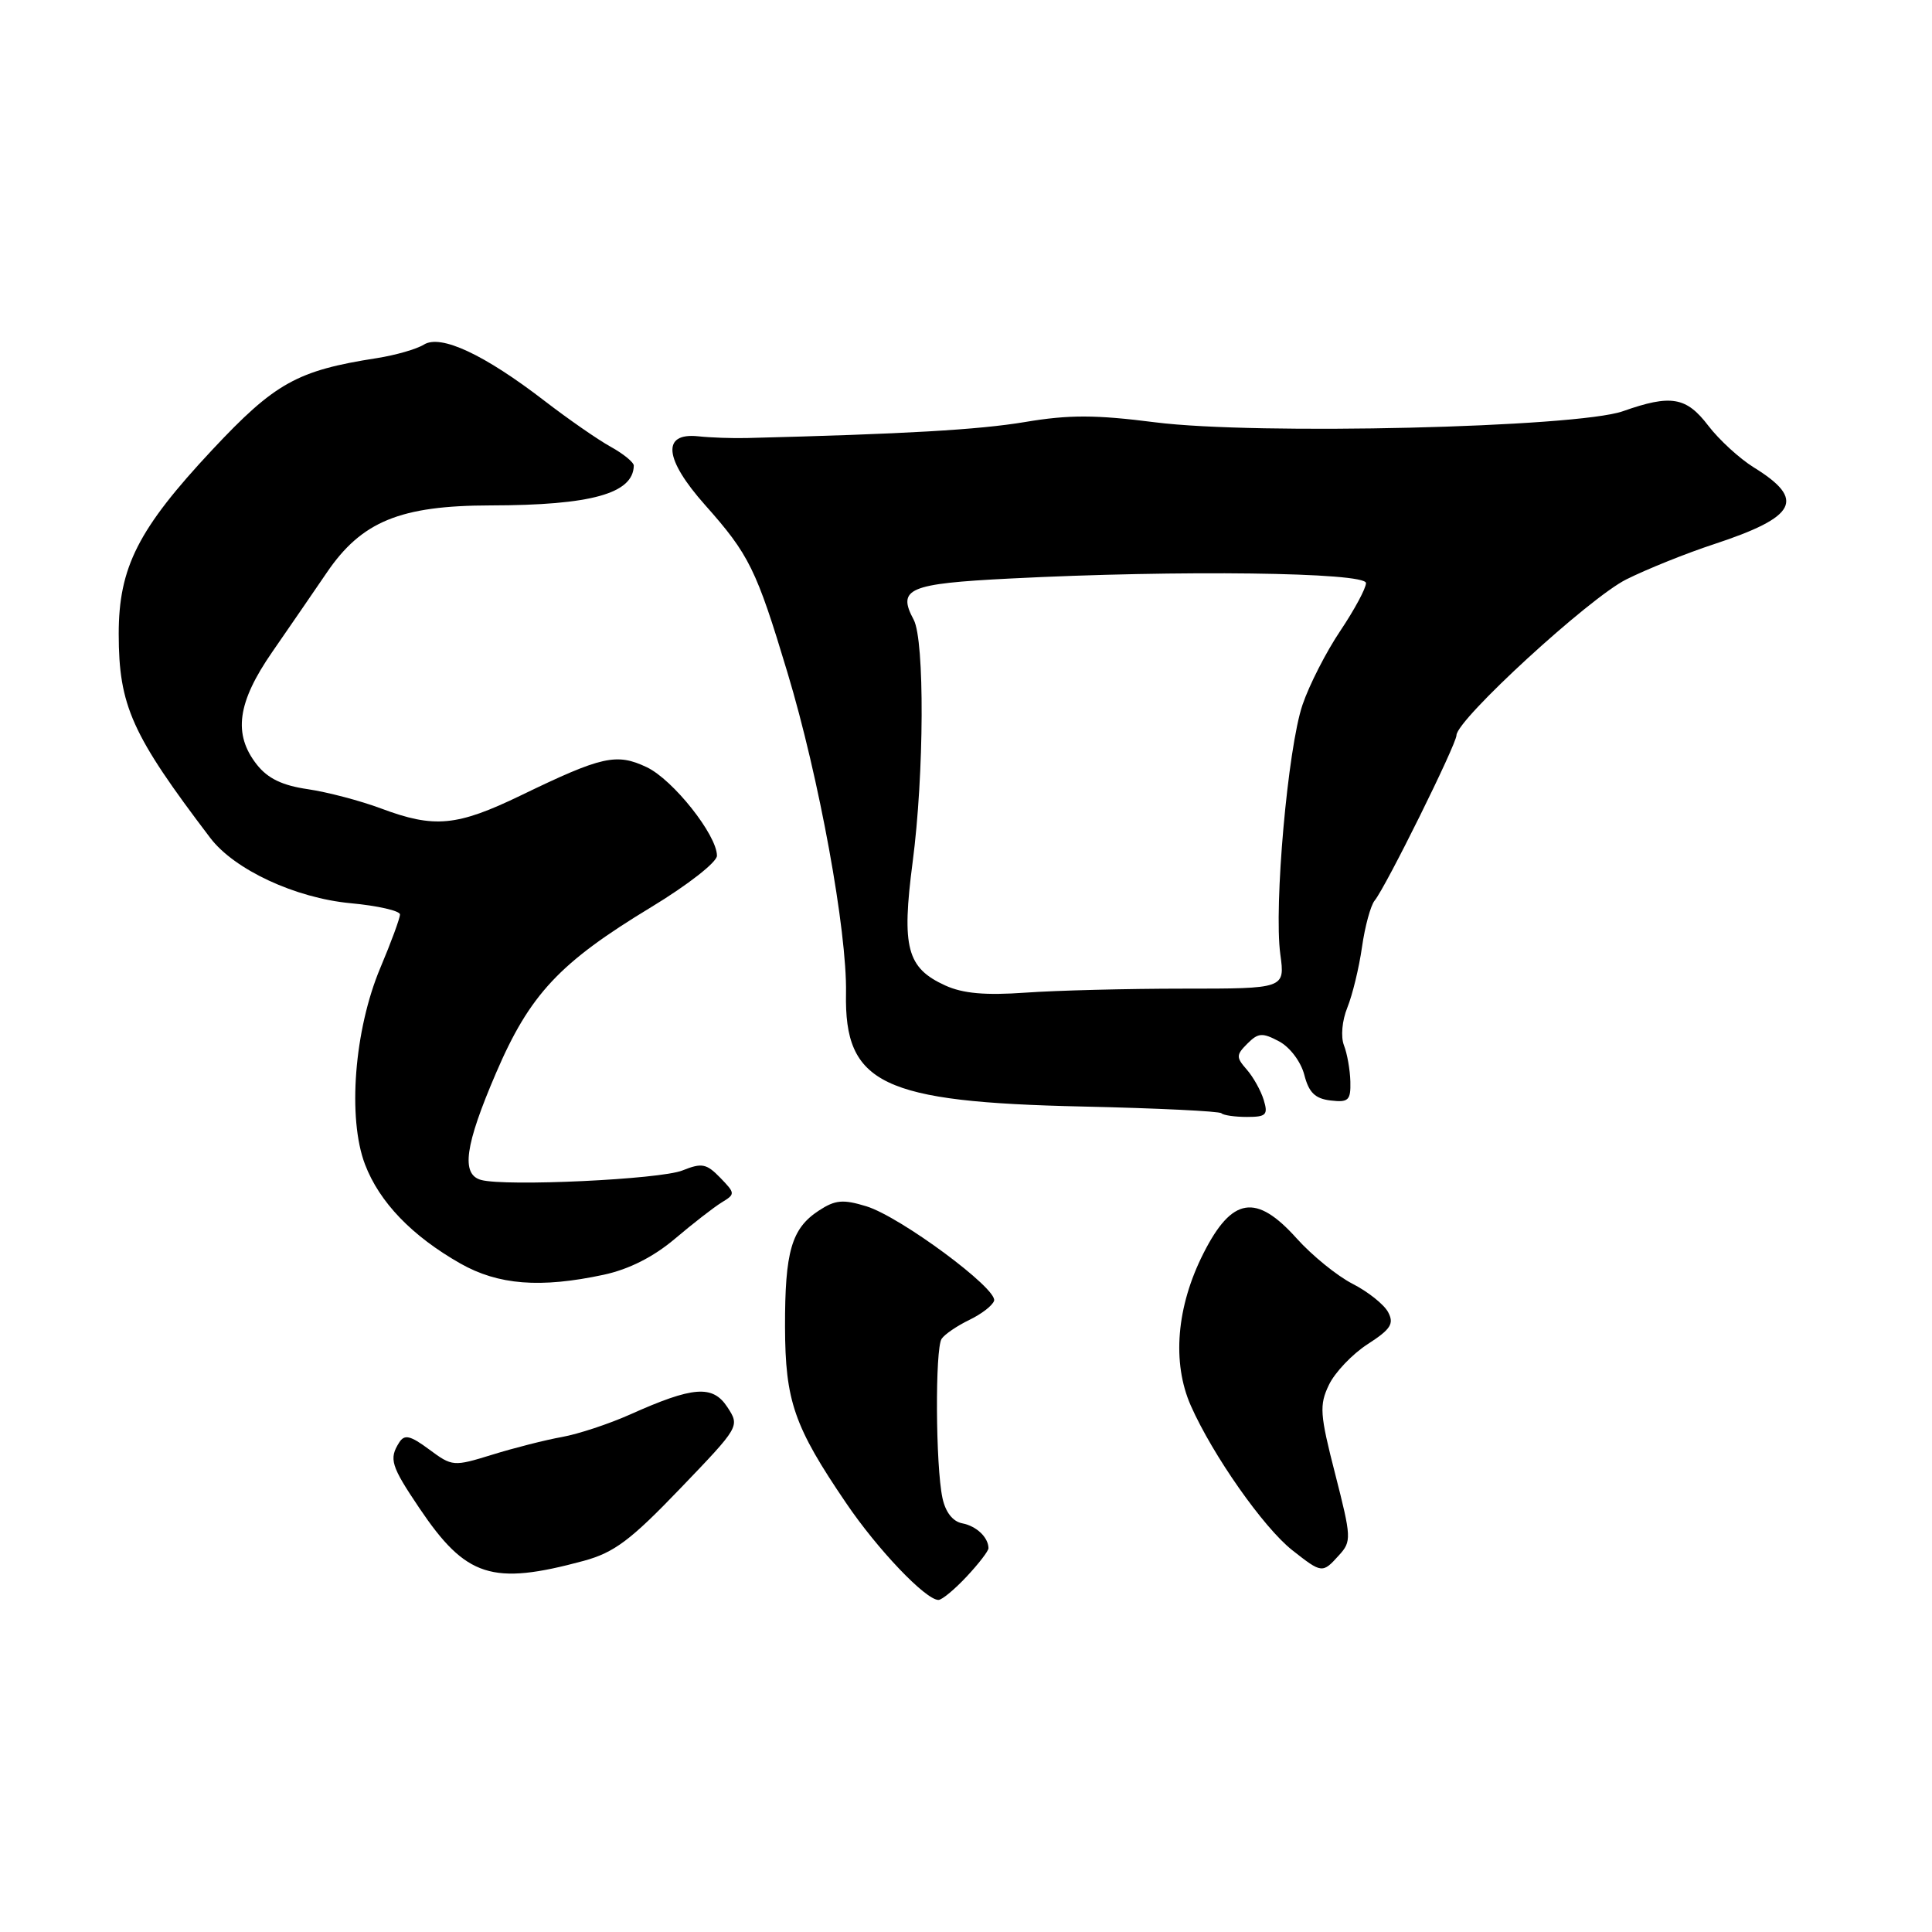 <?xml version="1.0" encoding="UTF-8" standalone="no"?>
<!DOCTYPE svg PUBLIC "-//W3C//DTD SVG 1.1//EN" "http://www.w3.org/Graphics/SVG/1.1/DTD/svg11.dtd" >
<svg xmlns="http://www.w3.org/2000/svg" xmlns:xlink="http://www.w3.org/1999/xlink" version="1.1" viewBox="0 0 256 256">
 <g >
 <path fill="currentColor"
d=" M 128.10 208.89 C 129.69 207.19 130.99 205.50 130.98 205.14 C 130.95 203.69 129.38 202.21 127.51 201.85 C 126.25 201.61 125.28 200.38 124.88 198.49 C 123.97 194.25 123.89 178.71 124.77 177.40 C 125.17 176.80 126.82 175.68 128.43 174.90 C 130.04 174.13 131.52 172.99 131.72 172.36 C 132.23 170.79 119.31 161.23 114.80 159.84 C 111.69 158.89 110.67 158.99 108.50 160.41 C 104.88 162.78 104.00 165.82 104.02 175.82 C 104.05 185.64 105.21 189.01 112.12 199.17 C 116.28 205.31 122.65 211.99 124.35 212.00 C 124.82 212.00 126.50 210.60 128.10 208.89 Z  M 77.35 206.82 C 81.38 205.72 83.55 204.10 90.12 197.25 C 98.03 189.01 98.04 189.00 96.38 186.45 C 94.43 183.48 91.85 183.68 83.46 187.44 C 80.68 188.68 76.63 190.02 74.46 190.41 C 72.28 190.80 68.14 191.85 65.24 192.75 C 60.09 194.34 59.93 194.33 56.88 192.07 C 54.36 190.20 53.60 190.03 52.90 191.13 C 51.52 193.31 51.79 194.22 55.56 199.82 C 61.75 209.01 65.19 210.11 77.35 206.82 Z  M 177.43 206.07 C 179.10 204.24 179.07 203.73 176.92 195.32 C 174.88 187.38 174.80 186.19 176.09 183.50 C 176.88 181.85 179.19 179.42 181.22 178.11 C 184.30 176.12 184.75 175.40 183.93 173.86 C 183.38 172.84 181.26 171.15 179.22 170.11 C 177.17 169.06 173.85 166.36 171.82 164.10 C 166.44 158.10 163.25 158.60 159.47 166.06 C 155.88 173.14 155.27 180.55 157.79 186.26 C 160.70 192.83 167.41 202.39 171.22 205.40 C 175.16 208.50 175.23 208.51 177.43 206.07 Z  M 80.00 168.91 C 83.34 168.19 86.58 166.55 89.41 164.16 C 91.78 162.15 94.57 159.98 95.61 159.34 C 97.45 158.22 97.44 158.13 95.43 156.05 C 93.61 154.18 93.00 154.06 90.43 155.09 C 87.48 156.28 67.02 157.24 63.75 156.35 C 61.06 155.61 61.60 151.78 65.73 142.17 C 70.20 131.76 74.12 127.57 86.27 120.21 C 91.14 117.26 95.00 114.24 95.00 113.39 C 95.00 110.65 89.18 103.31 85.70 101.66 C 81.69 99.76 79.79 100.18 69.03 105.39 C 60.54 109.49 57.56 109.77 50.50 107.13 C 47.75 106.10 43.37 104.95 40.78 104.57 C 37.40 104.08 35.48 103.15 34.03 101.31 C 30.86 97.28 31.44 93.08 36.08 86.38 C 38.32 83.15 41.56 78.42 43.29 75.89 C 47.91 69.09 53.02 66.99 65.00 66.97 C 78.33 66.95 83.91 65.40 83.98 61.70 C 83.99 61.27 82.62 60.14 80.92 59.20 C 79.23 58.27 75.29 55.53 72.17 53.13 C 64.16 46.96 58.40 44.27 56.17 45.66 C 55.21 46.26 52.42 47.06 49.96 47.45 C 39.38 49.09 36.43 50.73 28.10 59.63 C 18.30 70.11 15.73 75.18 15.73 84.00 C 15.74 93.52 17.46 97.34 27.87 111.04 C 31.07 115.24 39.13 118.99 46.45 119.68 C 50.05 120.01 53.00 120.69 53.00 121.17 C 53.00 121.66 51.83 124.85 50.39 128.26 C 46.94 136.47 46.03 148.17 48.37 154.30 C 50.28 159.30 54.59 163.78 61.00 167.42 C 66.02 170.27 71.60 170.71 80.00 168.91 Z  M 167.45 145.75 C 167.07 144.51 166.06 142.70 165.20 141.72 C 163.78 140.10 163.78 139.79 165.29 138.28 C 166.73 136.84 167.27 136.81 169.49 137.99 C 170.93 138.76 172.38 140.69 172.83 142.43 C 173.43 144.77 174.26 145.58 176.31 145.82 C 178.68 146.10 178.99 145.80 178.93 143.32 C 178.89 141.77 178.51 139.60 178.08 138.51 C 177.64 137.37 177.83 135.23 178.53 133.51 C 179.20 131.85 180.08 128.25 180.47 125.50 C 180.86 122.75 181.62 119.98 182.14 119.34 C 183.62 117.55 192.98 98.63 192.99 97.43 C 193.01 95.35 210.57 79.23 215.50 76.77 C 218.25 75.40 223.47 73.30 227.10 72.11 C 238.12 68.48 239.30 66.20 232.38 61.93 C 230.50 60.76 227.79 58.28 226.36 56.41 C 223.44 52.58 221.41 52.24 215.04 54.49 C 208.90 56.65 166.43 57.66 153.08 55.96 C 145.17 54.95 141.64 54.94 135.82 55.92 C 129.65 56.95 119.91 57.51 99.00 58.04 C 97.08 58.09 94.15 57.99 92.50 57.81 C 87.65 57.31 88.01 60.82 93.42 66.91 C 99.27 73.49 100.22 75.42 104.34 89.11 C 108.54 103.04 112.25 123.37 112.10 131.60 C 111.87 143.64 116.87 146.03 143.43 146.62 C 153.29 146.84 161.58 147.24 161.84 147.51 C 162.11 147.78 163.64 148.00 165.23 148.00 C 167.78 148.00 168.05 147.72 167.45 145.75 Z  M 125.25 130.58 C 120.16 128.26 119.45 125.56 120.93 114.23 C 122.46 102.55 122.53 84.87 121.07 82.12 C 118.85 77.99 120.36 77.34 133.80 76.66 C 156.23 75.51 181.00 75.83 181.00 77.26 C 181.00 77.96 179.47 80.79 177.61 83.57 C 175.74 86.34 173.48 90.76 172.59 93.39 C 170.64 99.12 168.78 120.10 169.65 126.46 C 170.27 131.00 170.27 131.00 156.79 131.00 C 149.37 131.00 139.97 131.24 135.90 131.53 C 130.55 131.91 127.60 131.65 125.25 130.58 Z "/>
</g>
</svg>
